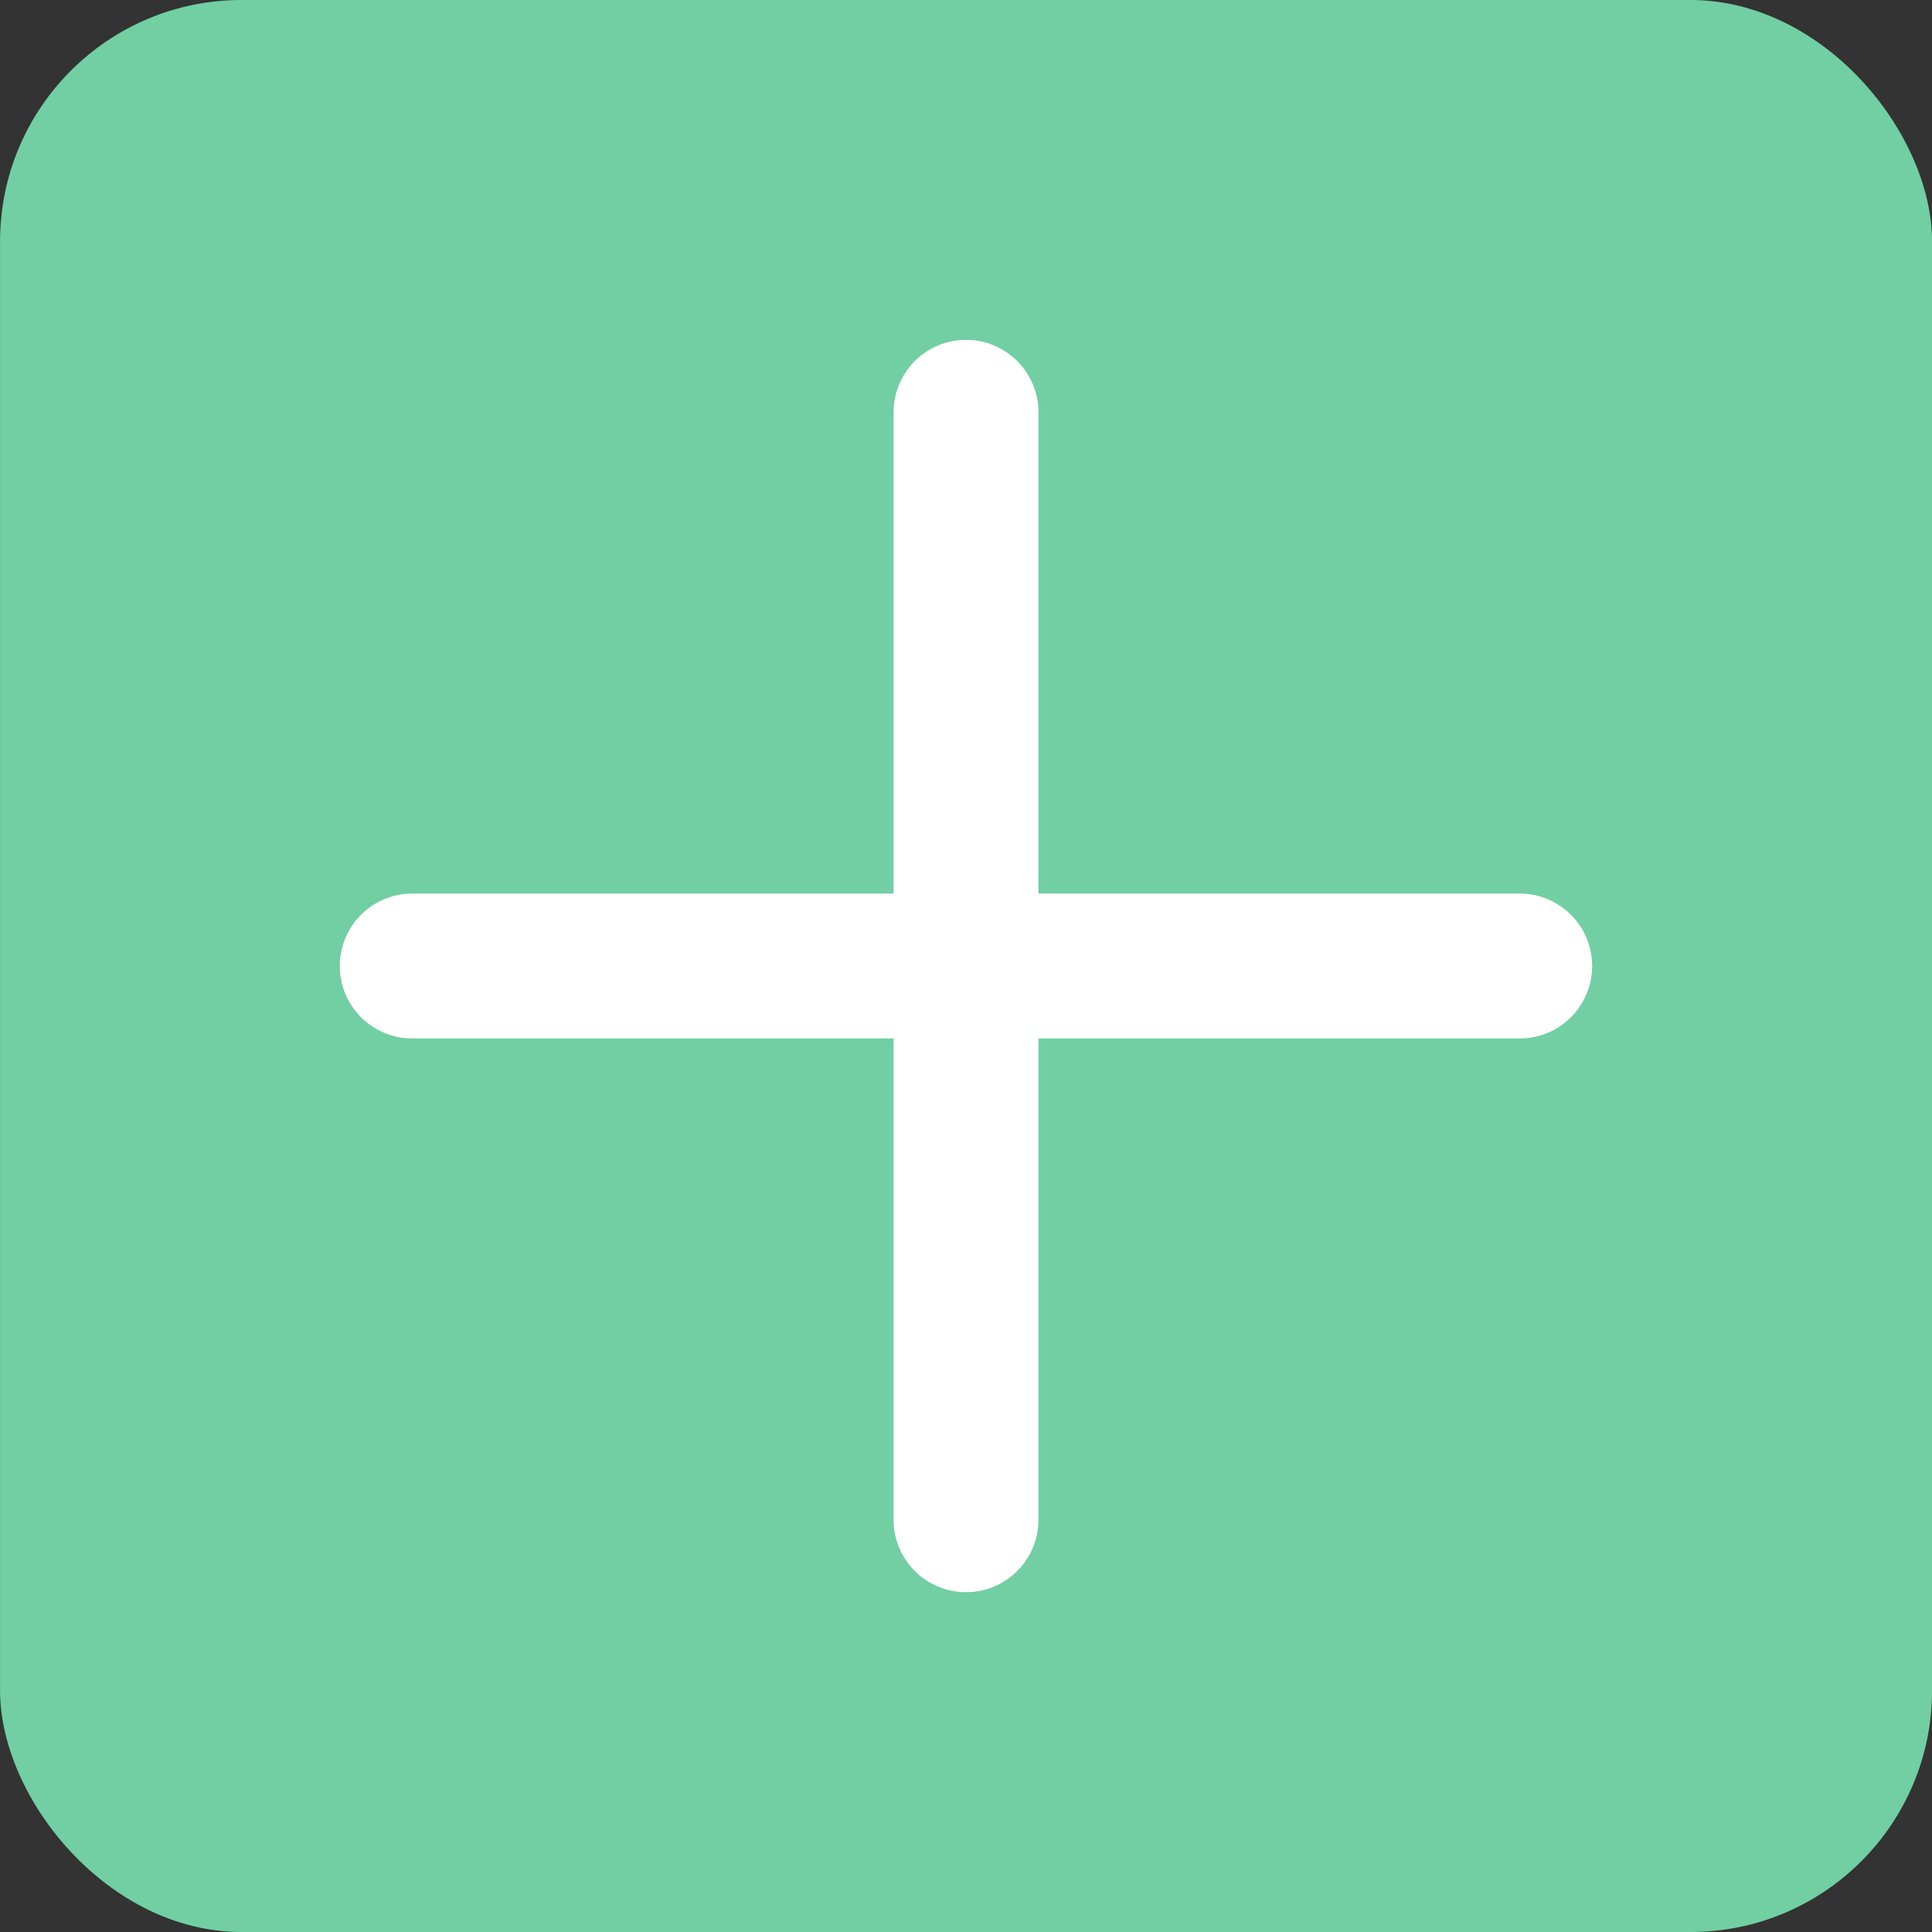 <svg xmlns="http://www.w3.org/2000/svg" width="40" height="40" viewBox="0 0 40 40">
  <rect x="0" y="0" width="40" height="40" fill="#333333" stroke="none"/>
  <g id="Group_88717" data-name="Group 88717" transform="translate(-642 -402)">
    <g id="Group_88716" data-name="Group 88716" transform="translate(-186.733 -28.734)">
      <rect id="Rectangle_2269" data-name="Rectangle 2269" width="40" height="40" rx="5" transform="translate(828.734 430.734)" fill="#71cfa3"/>
    </g>
    <path id="Path_5205" data-name="Path 5205" d="M5206.536,635.577v22.929" transform="translate(-4544.536 -225.041)" fill="none" stroke="#fff" stroke-linecap="round" stroke-width="3"/>
    <path id="Path_5206" data-name="Path 5206" d="M5206.536,635.577v22.929" transform="translate(1309.041 -4784.536) rotate(90)" fill="none" stroke="#fff" stroke-linecap="round" stroke-width="3"/>
  </g>
</svg>
